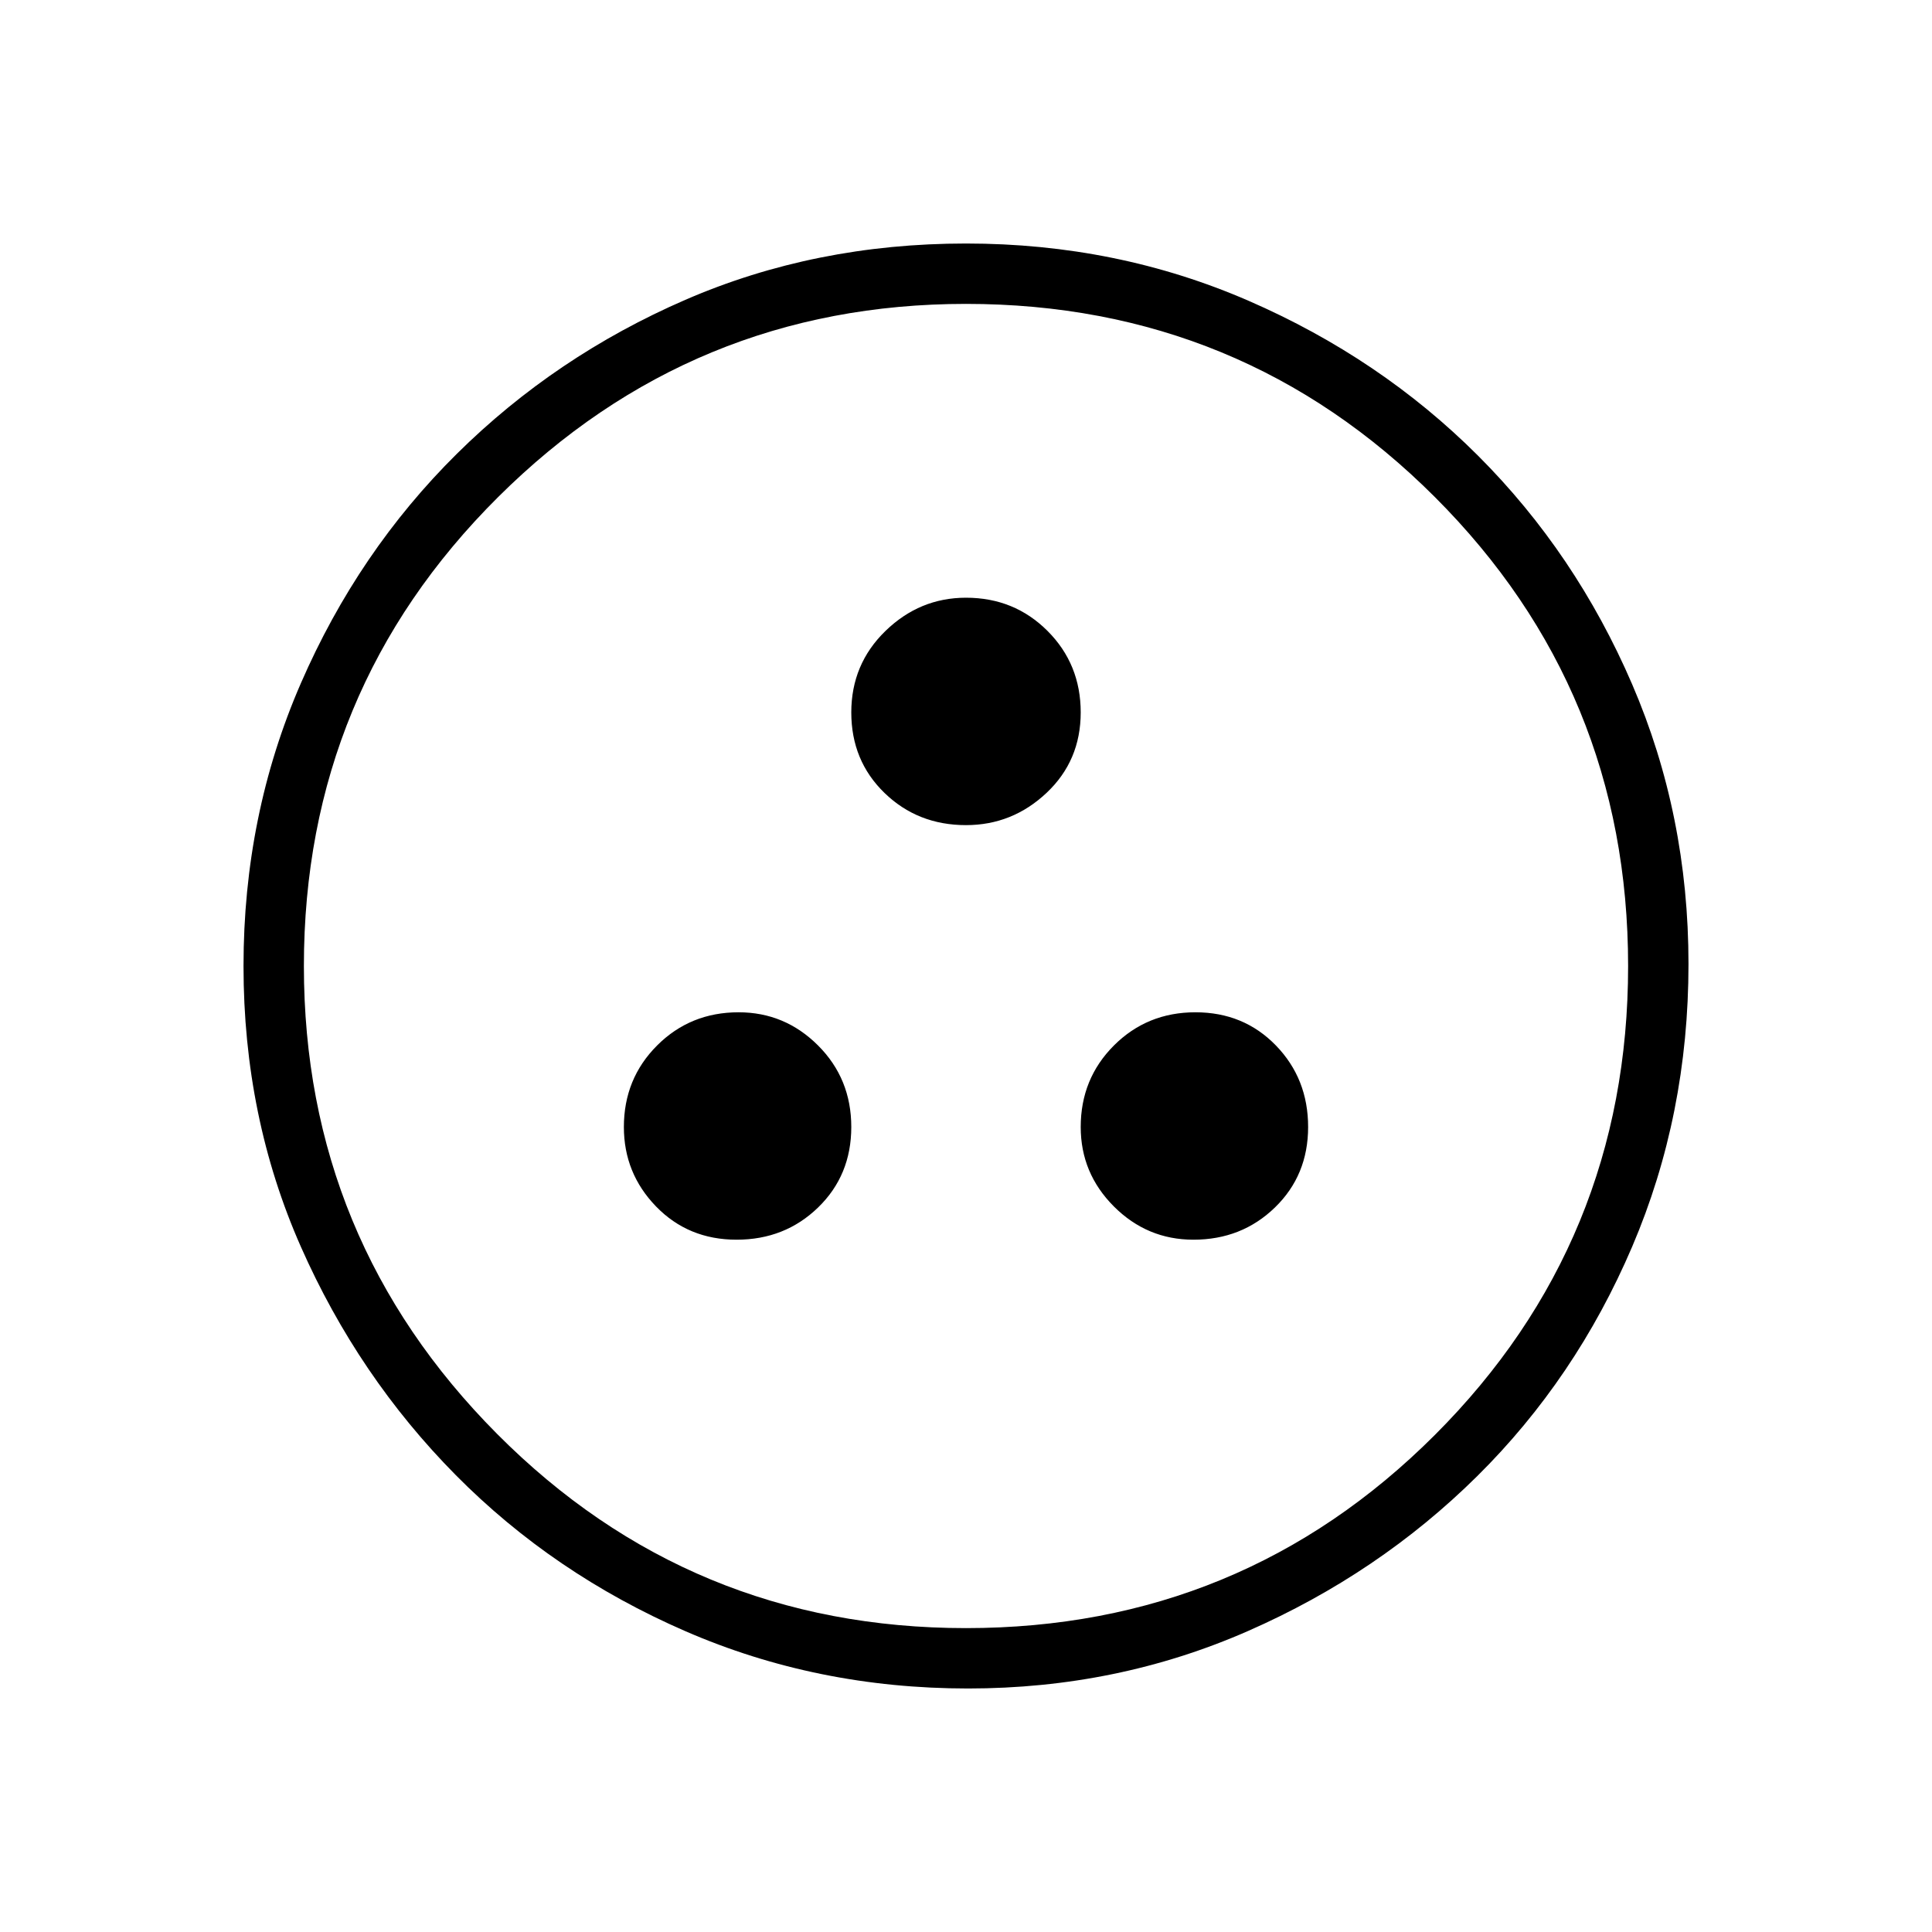 <svg xmlns="http://www.w3.org/2000/svg" height="48" width="48"><path d="M18.3 30.8q1.2 0 2.025-.8t.825-2q0-1.2-.825-2.025t-1.975-.825q-1.2 0-2.025.825T15.5 28q0 1.15.8 1.975.8.825 2 .825Zm11.35 0q1.2 0 2.025-.8t.825-2q0-1.2-.8-2.025t-2-.825q-1.2 0-2.025.825T26.85 28q0 1.15.825 1.975.825.825 1.975.825ZM24 20.5q1.15 0 2-.8.85-.8.85-2t-.825-2.025Q25.2 14.85 24 14.85q-1.15 0-2 .825-.85.825-.85 2.025t.825 2q.825.8 2.025.8Zm.05 21.45q-3.75 0-7.025-1.425-3.275-1.425-5.7-3.875-2.425-2.45-3.85-5.675Q6.05 27.75 6.05 24q0-3.75 1.425-7.025 1.425-3.275 3.875-5.7Q13.8 8.85 17.025 7.45 20.25 6.05 24 6.05q3.75 0 7.025 1.425 3.275 1.425 5.7 3.85Q39.15 13.75 40.55 17q1.4 3.25 1.4 6.95 0 3.75-1.4 7.025-1.4 3.275-3.85 5.7-2.45 2.425-5.7 3.85-3.25 1.425-6.95 1.425Zm-.05-1.5q6.85 0 11.65-4.8 4.8-4.8 4.8-11.65 0-6.85-4.8-11.65-4.8-4.8-11.65-4.8-6.8 0-11.625 4.8T7.55 24q0 6.8 4.8 11.625T24 40.45ZM24 24Z"/></svg>